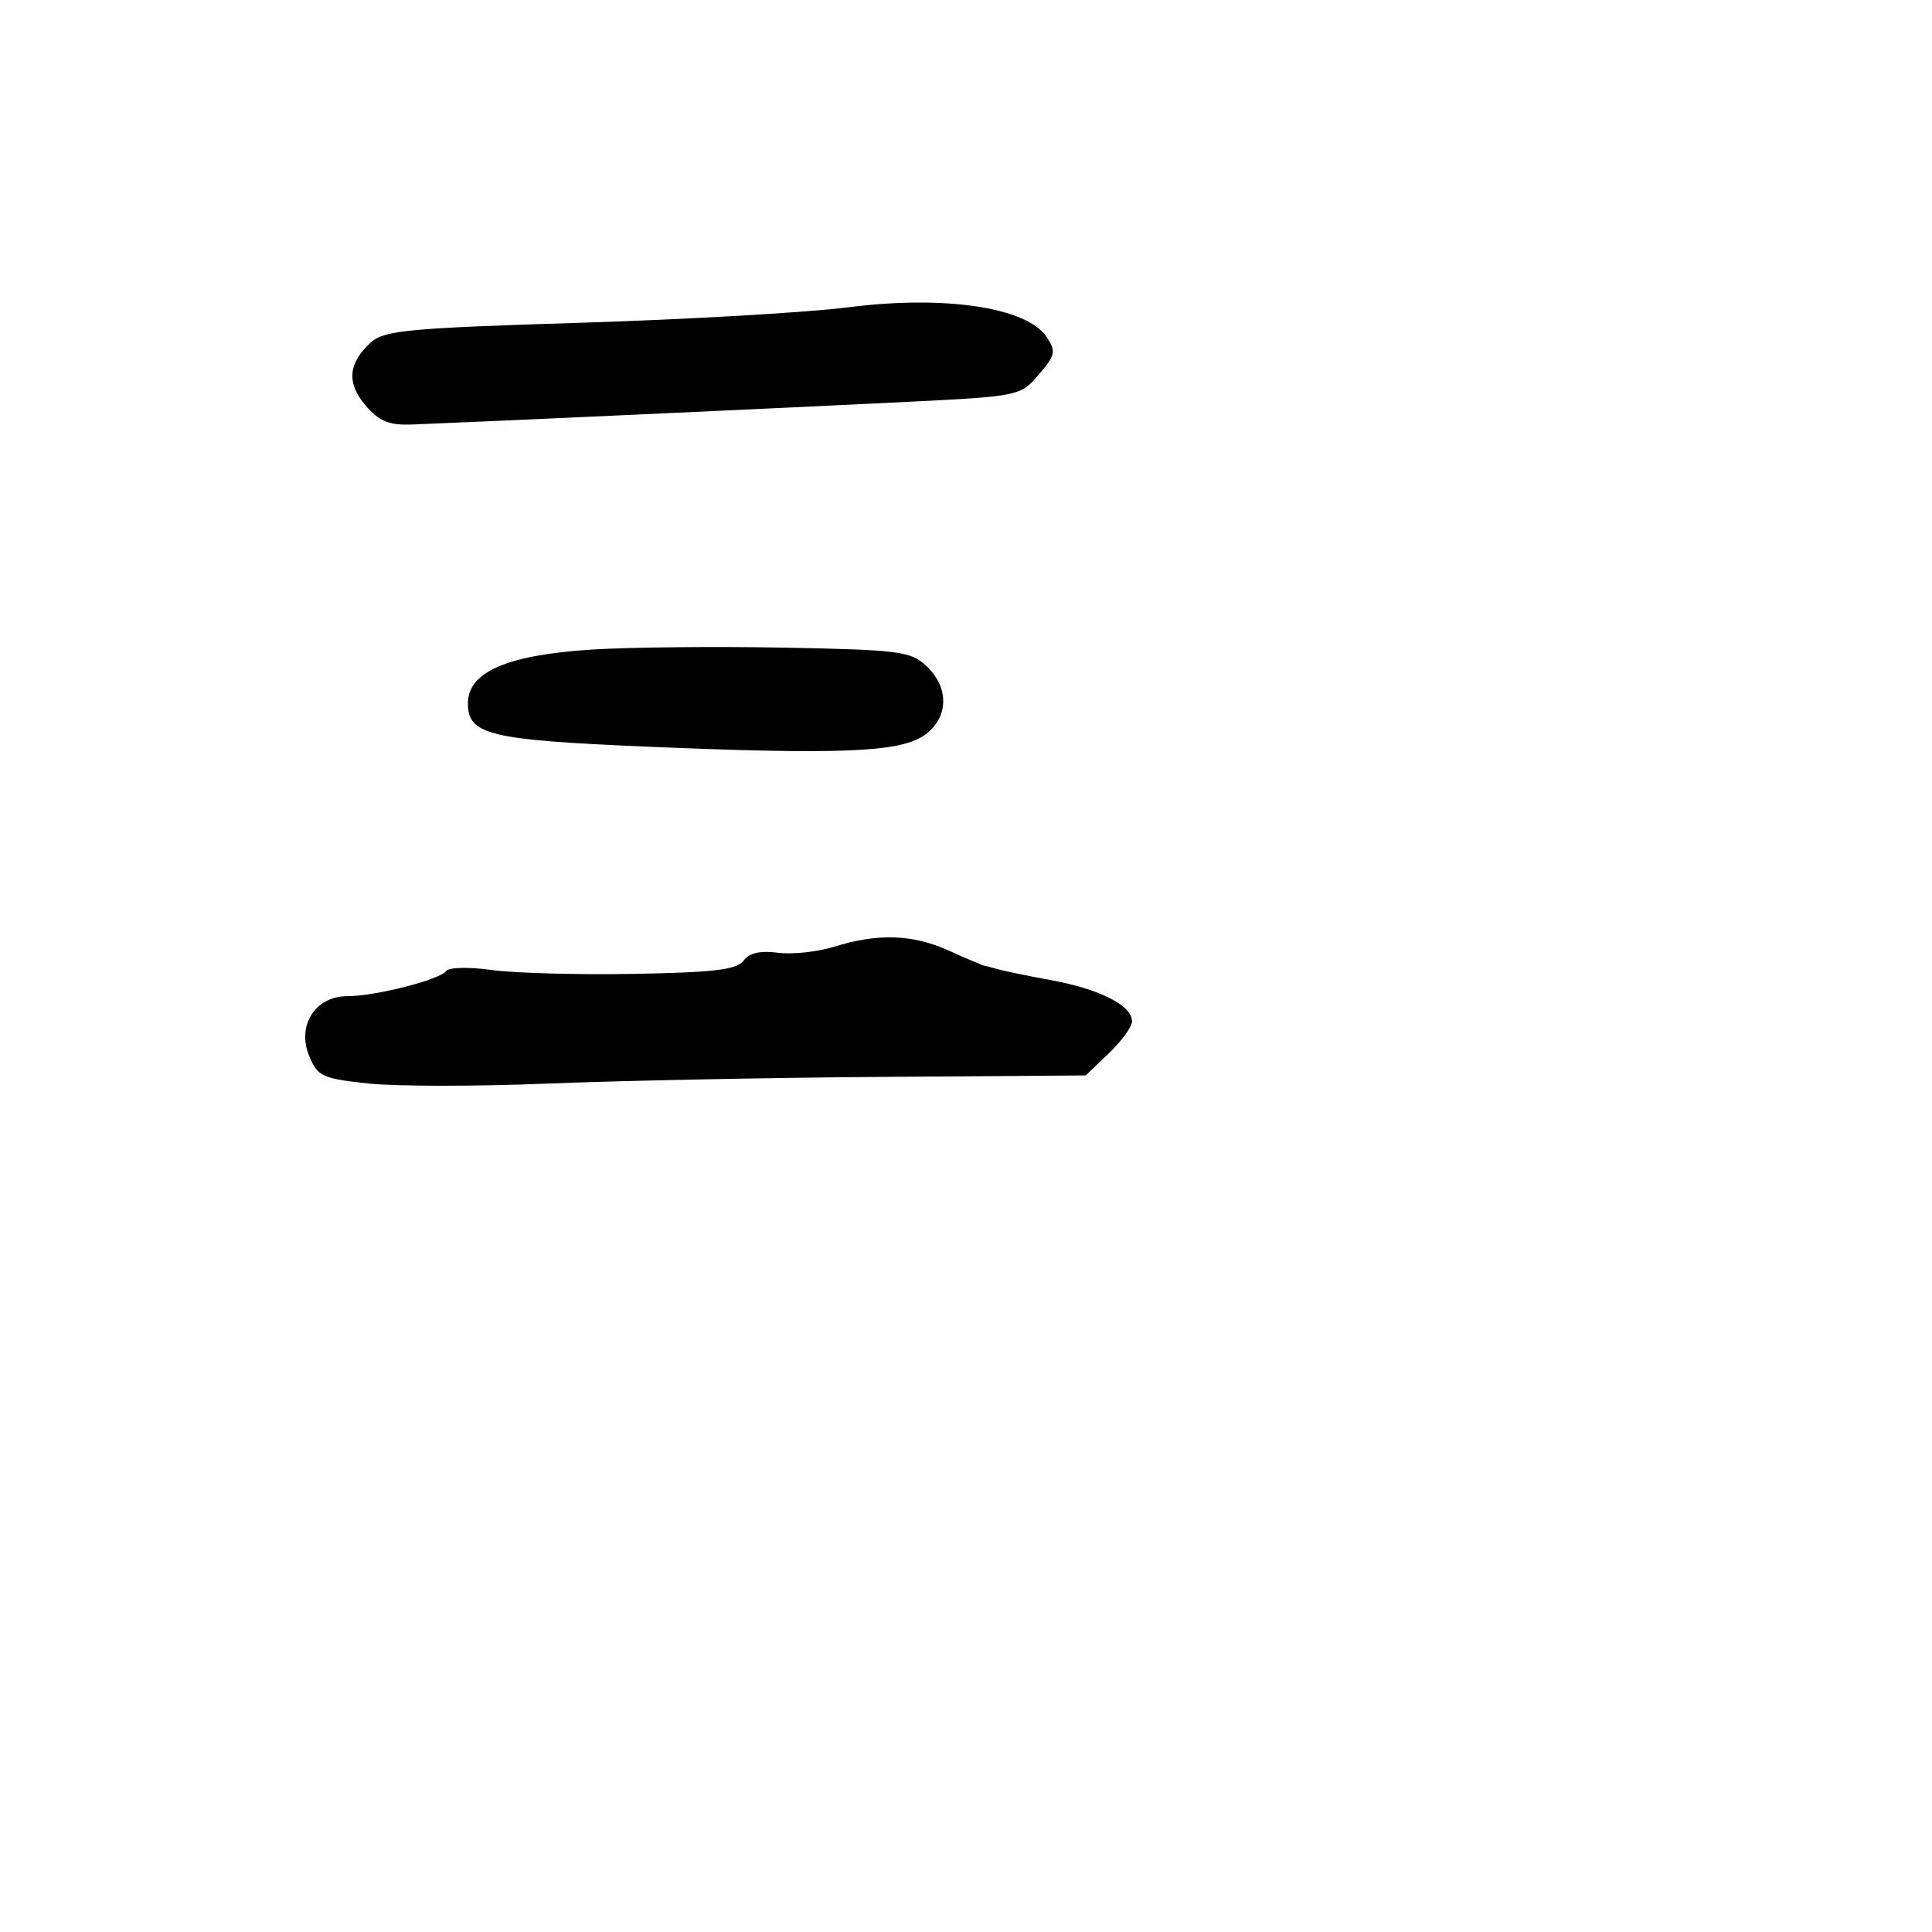 <svg xmlns="http://www.w3.org/2000/svg" width="256" height="256" viewBox="0 0 256 256" version="1.1">
	<path d="M 112.500 40.708 C 107 41.409, 90.944 42.338, 76.821 42.772 C 54.274 43.465, 50.902 43.779, 49.171 45.345 C 46.118 48.109, 45.890 50.761, 48.451 53.737 C 50.255 55.835, 51.552 56.363, 54.618 56.249 C 62.145 55.968, 105.683 53.977, 120.339 53.243 C 135.036 52.507, 135.202 52.473, 137.637 49.639 C 139.852 47.061, 139.955 46.565, 138.678 44.642 C 136.080 40.729, 125.187 39.092, 112.500 40.708 M 78.500 86.067 C 67.194 86.780, 62 89.028, 62 93.210 C 62 97.357, 64.841 98.048, 85.500 98.926 C 110.838 100.003, 119.010 99.695, 122.305 97.536 C 125.694 95.315, 125.892 91.184, 122.750 88.241 C 120.683 86.305, 119.161 86.108, 104 85.817 C 94.925 85.643, 83.450 85.755, 78.500 86.067 M 110.500 125.453 C 108.300 126.137, 104.954 126.492, 103.065 126.242 C 100.736 125.934, 99.273 126.273, 98.525 127.296 C 97.653 128.490, 94.609 128.855, 83.961 129.044 C 76.557 129.175, 68.083 128.943, 65.129 128.528 C 62.175 128.113, 59.475 128.170, 59.129 128.653 C 58.295 129.819, 49.746 132, 46.009 132 C 41.767 132, 39.298 135.891, 40.974 139.936 C 42.088 142.628, 42.713 142.917, 48.809 143.570 C 52.452 143.960, 63.098 143.966, 72.466 143.584 C 81.835 143.201, 101.733 142.801, 116.684 142.694 L 143.867 142.500 146.934 139.563 C 148.620 137.948, 150 136.045, 150 135.336 C 150 133.248, 145.784 131.084, 139.429 129.909 C 136.168 129.306, 132.933 128.642, 132.240 128.434 C 131.546 128.225, 130.767 128.024, 130.508 127.987 C 130.249 127.949, 128.116 127.047, 125.768 125.981 C 120.948 123.793, 116.351 123.634, 110.500 125.453" stroke="none" fill="black" fill-rule="evenodd"/>
</svg>